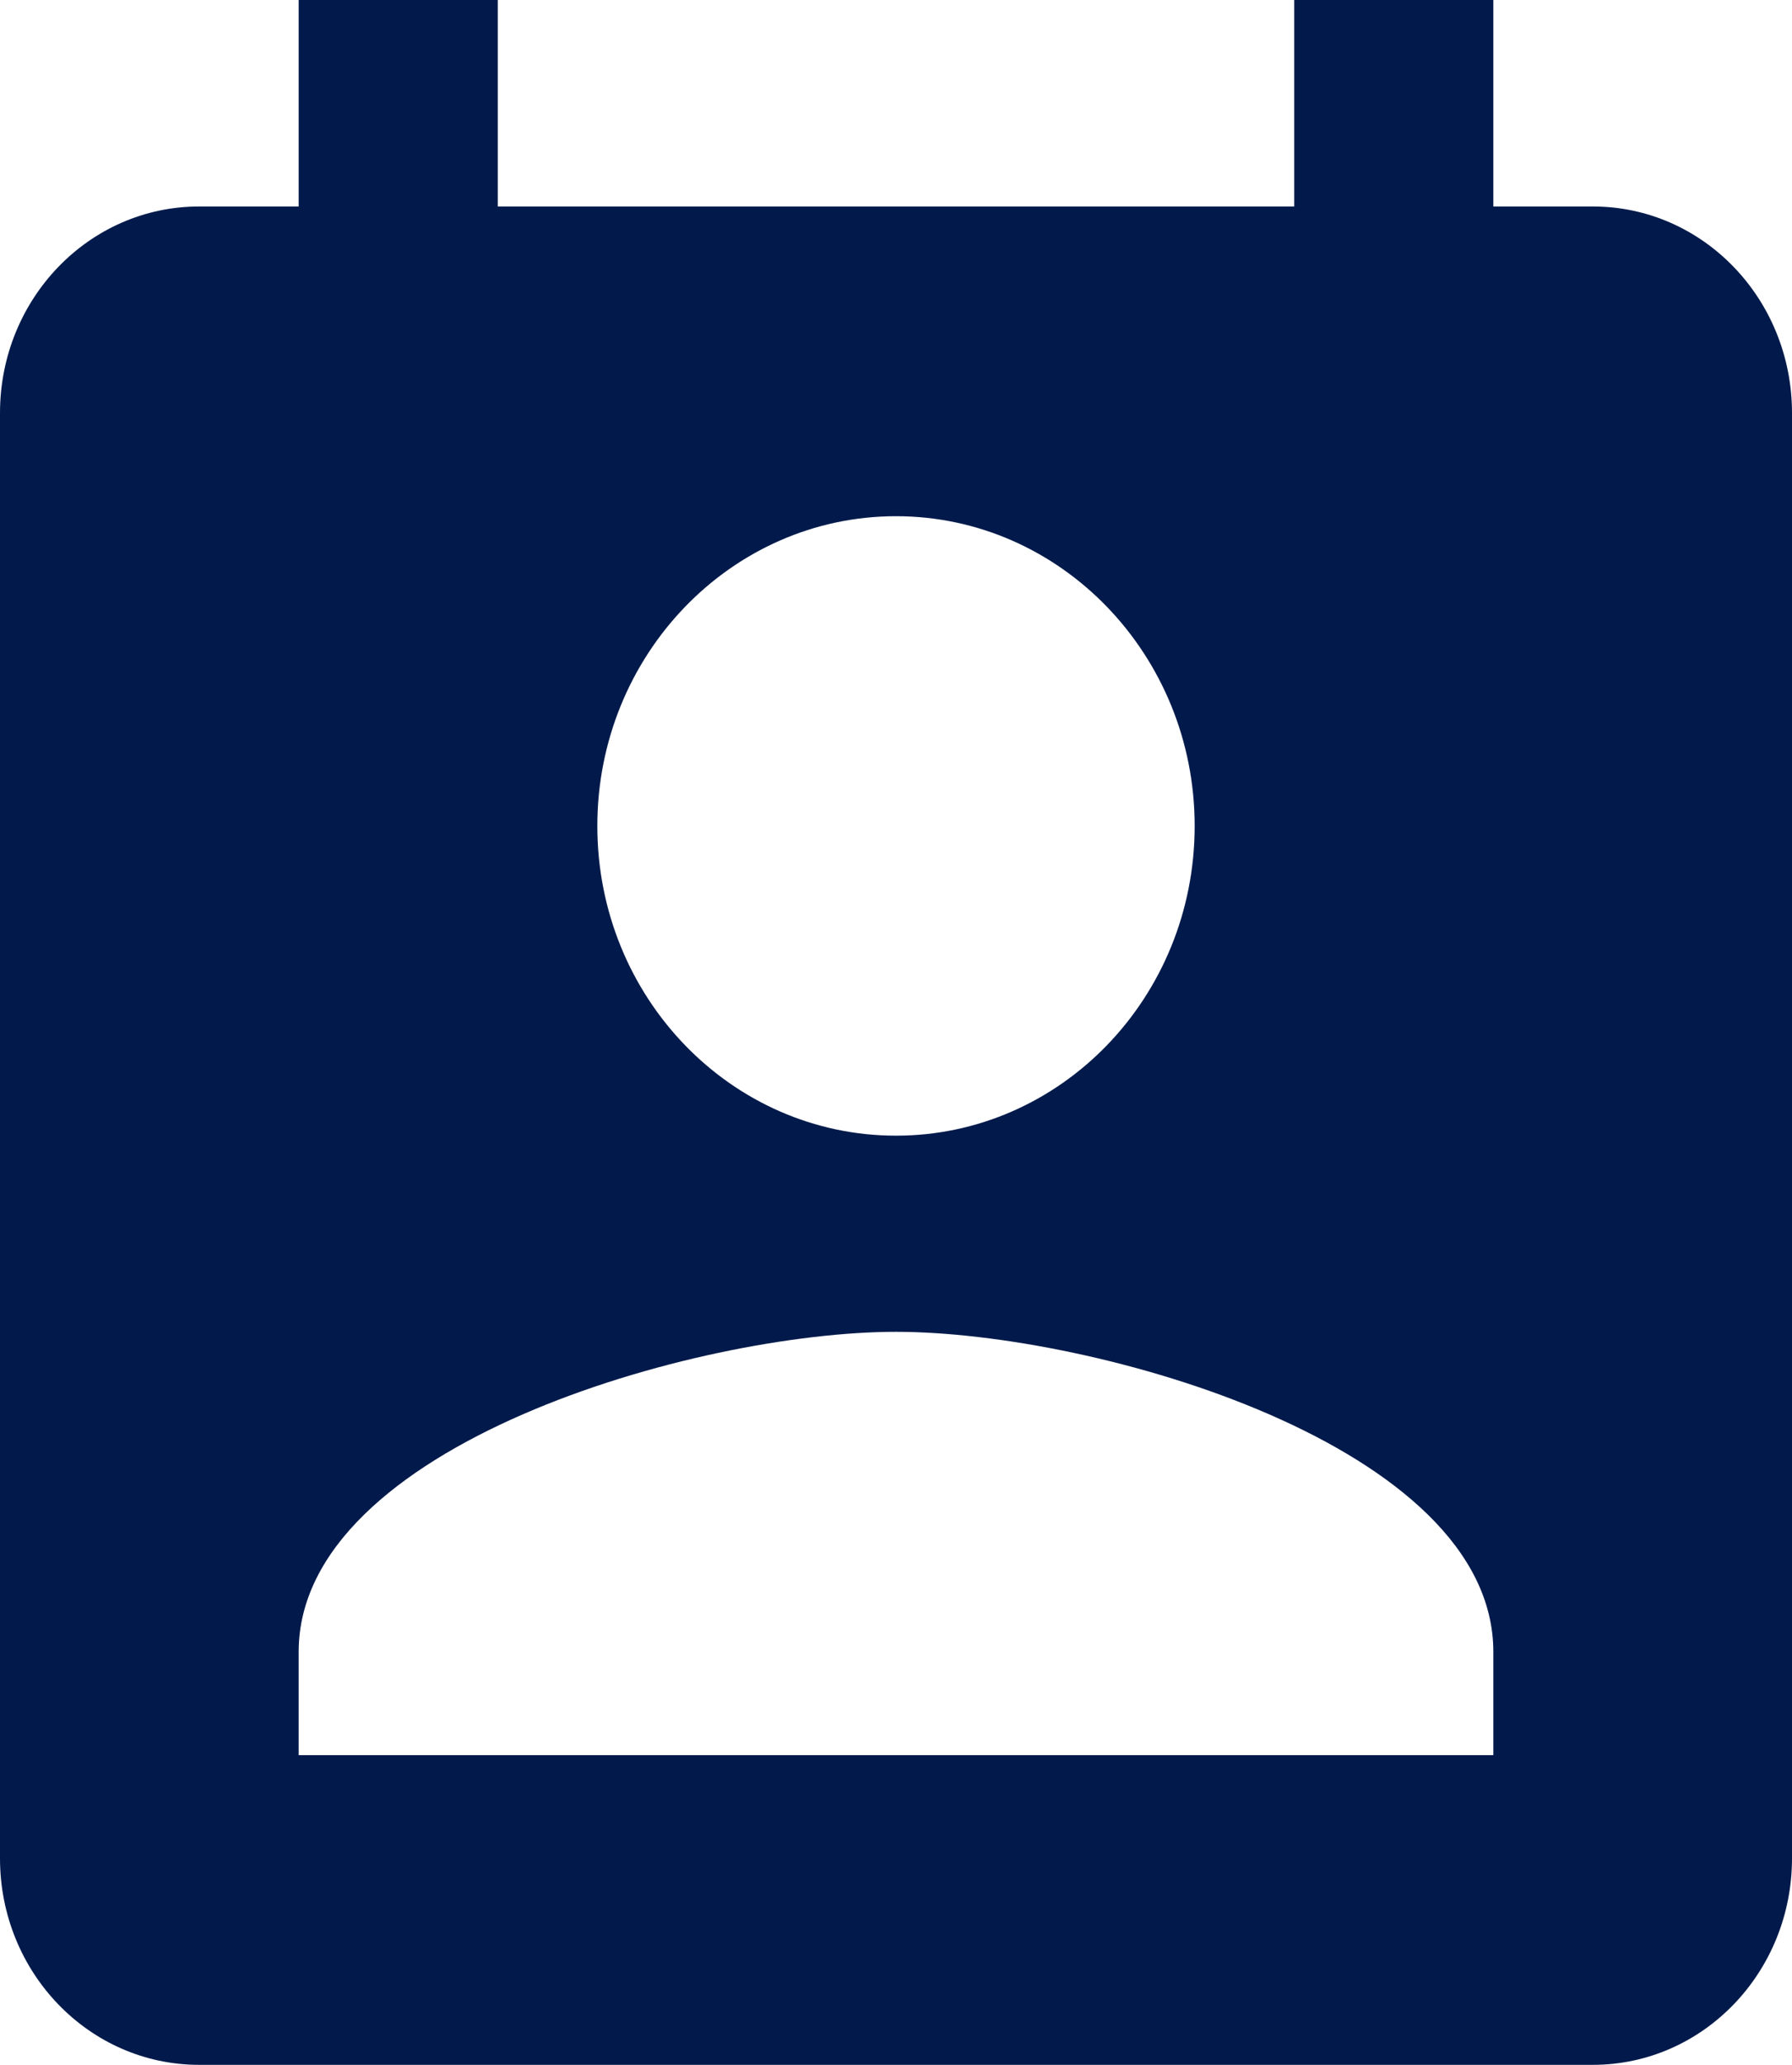 <svg width="33" height="38" viewBox="0 0 33 38" fill="none" xmlns="http://www.w3.org/2000/svg">
<path d="M29.333 3.8H27.5V0H23.833V3.8H9.167V0H5.5V3.8H3.667C1.641 3.8 0 5.5 0 7.6V34.2C0 36.3 1.641 38 3.667 38H29.333C31.359 38 33 36.3 33 34.2V7.6C33 5.5 31.359 3.8 29.333 3.8ZM16.5 9.5C19.534 9.5 22 12.056 22 15.2C22 18.354 19.534 20.9 16.5 20.9C13.466 20.9 11 18.354 11 15.2C11 12.056 13.466 9.5 16.5 9.5ZM27.5 32.3H5.5V30.4C5.5 26.6 12.833 24.51 16.5 24.51C20.167 24.51 27.5 26.6 27.5 30.4V32.3Z" fill="#021A4B"/>
</svg>
